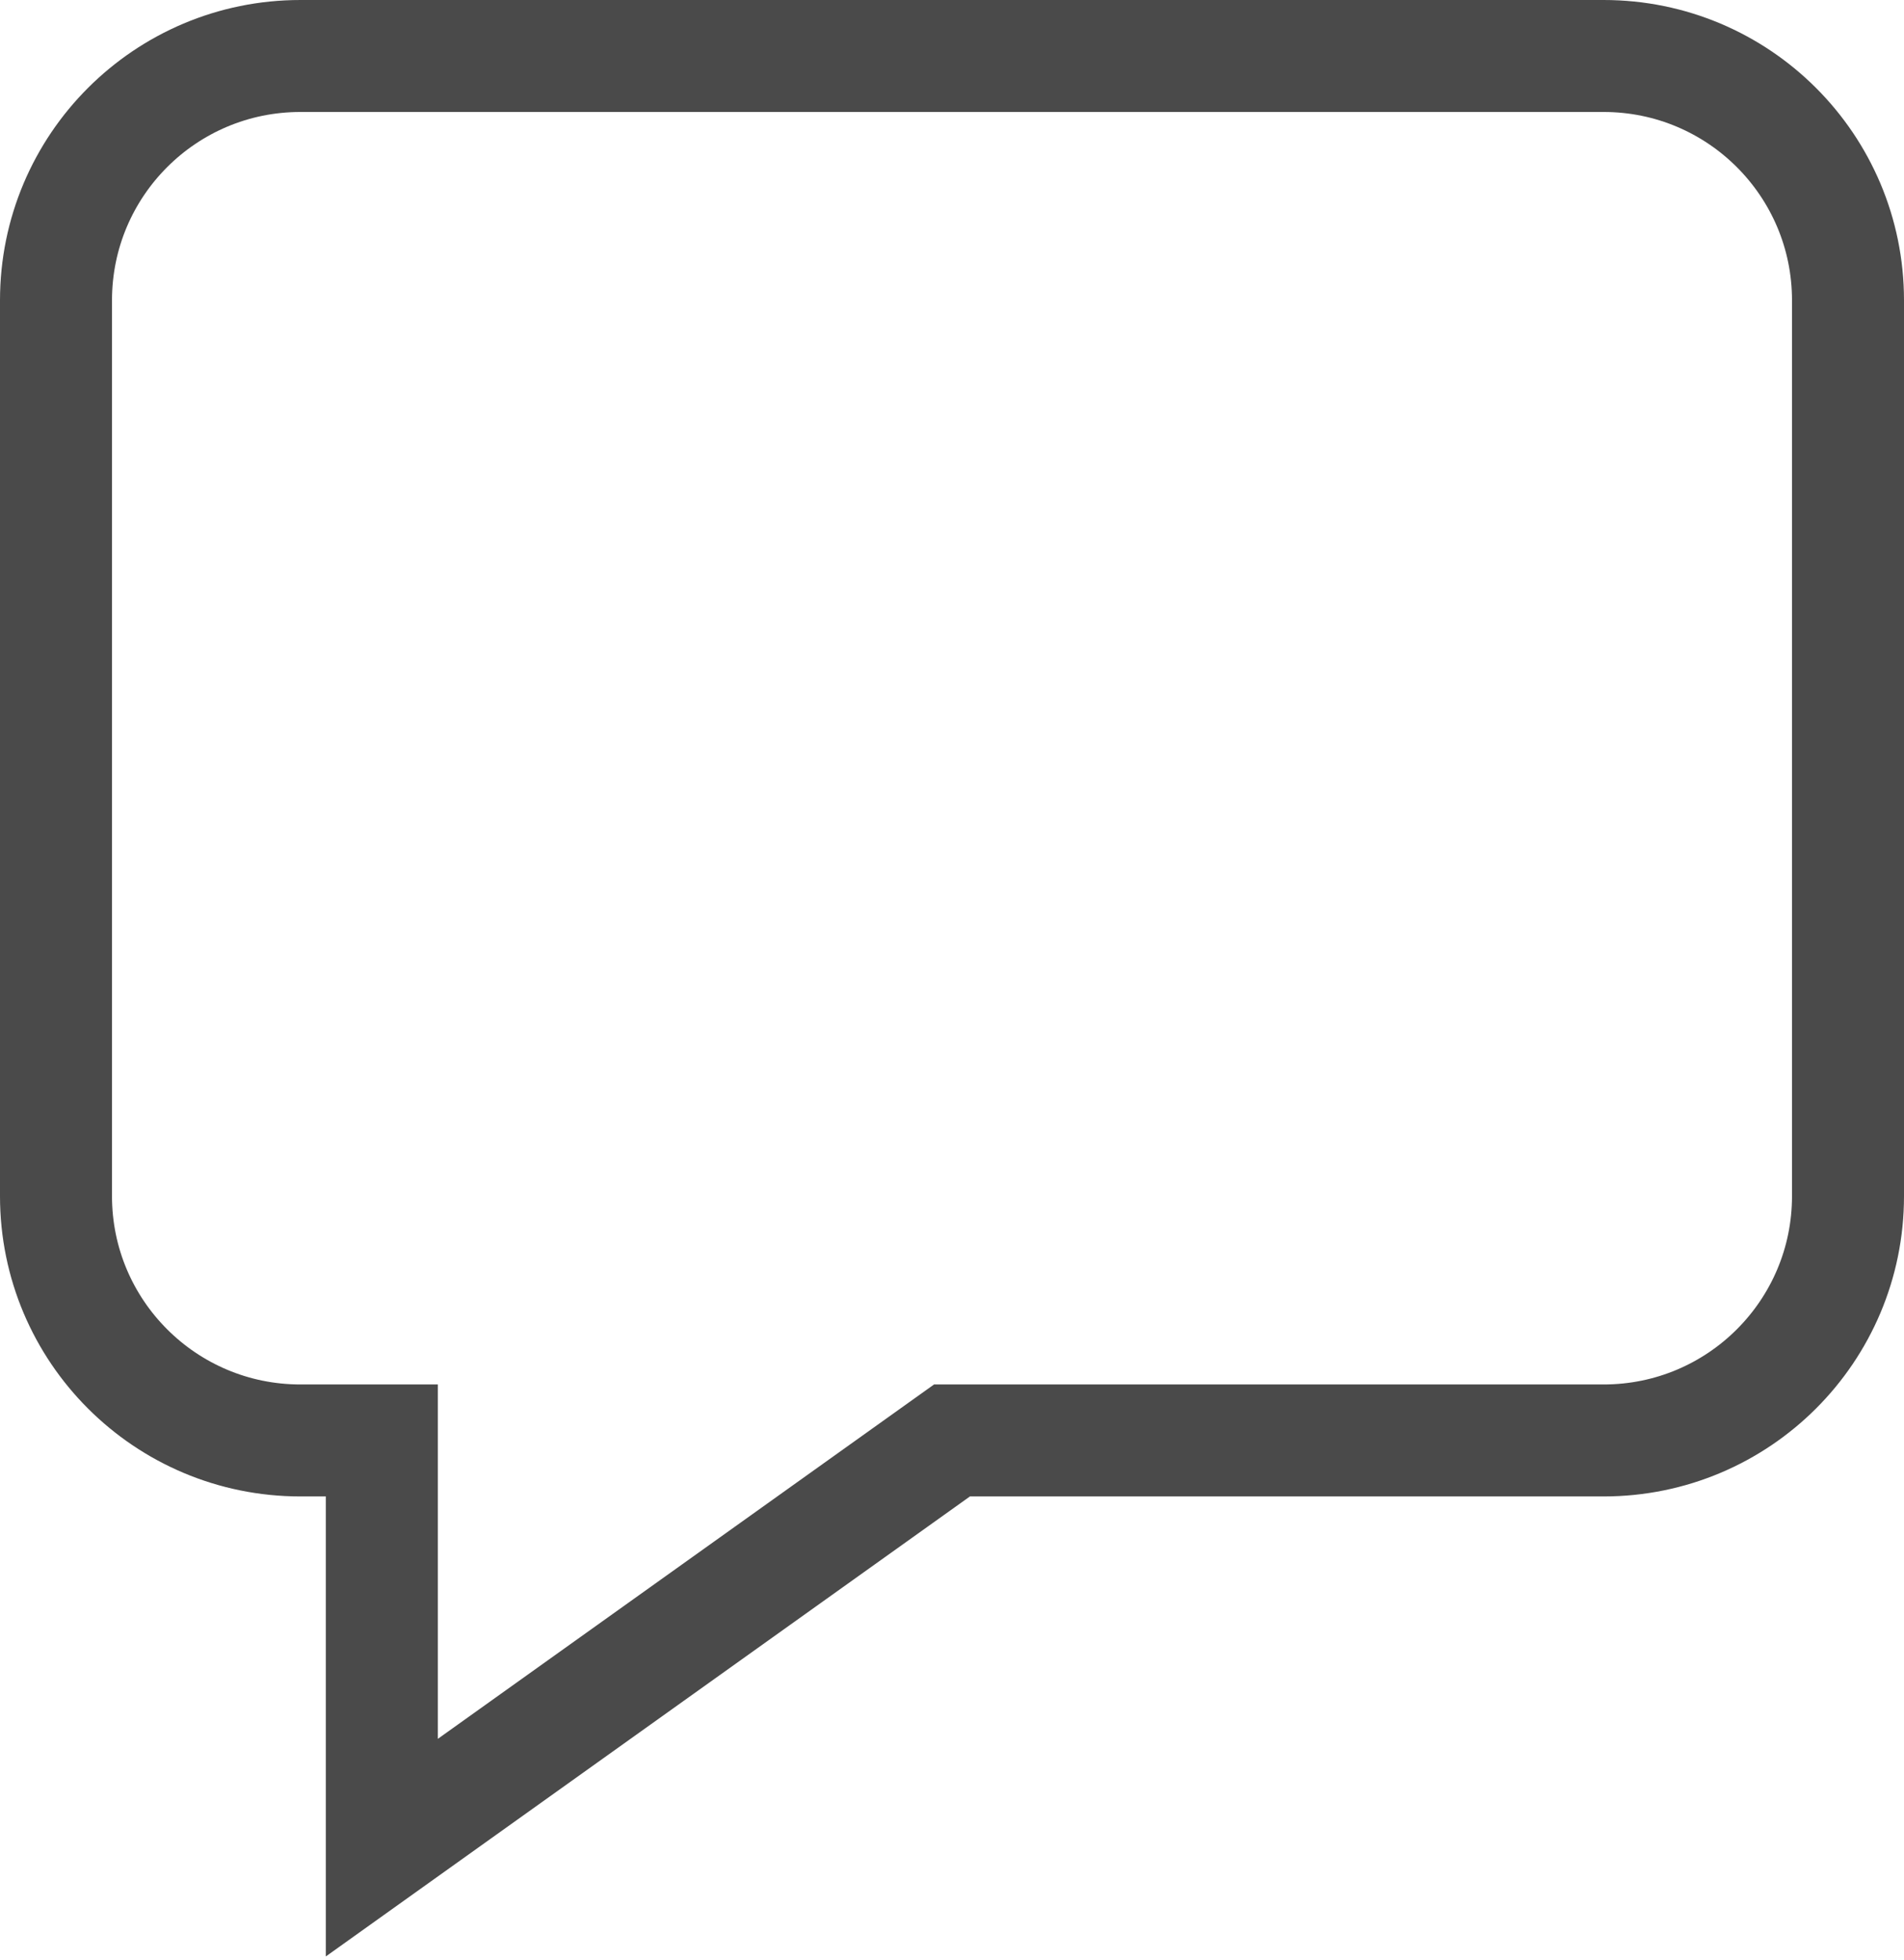 <?xml version="1.0" encoding="UTF-8" standalone="no"?>
<svg width="34px" height="35px" viewBox="0 0 34 35" version="1.1" xmlns="http://www.w3.org/2000/svg" xmlns:xlink="http://www.w3.org/1999/xlink">
    <!-- Generator: Sketch 39.1 (31720) - http://www.bohemiancoding.com/sketch -->
    <title>Reply</title>
    <desc>Created with Sketch.</desc>
    <defs></defs>
    <g id="Page-1" stroke="none" stroke-width="1" fill="none" fill-rule="evenodd">
        <g id="看经纪人主页（看别人）" transform="translate(-527, -2227)" stroke="#4A4A4A" stroke-width="2">
            <g id="Group-3" transform="translate(0, 2209)">
                <g id="Reply" transform="translate(528, 19)">
                    <path d="M27.636,-1.0658141e-14 L4.364,-1.0658141e-14 C1.953,-1.0658141e-14 -1.0658141e-14,1.953 -1.0658141e-14,4.364 L-1.0658141e-14,20.364 C-1.0658141e-14,22.774 1.953,24.727 4.364,24.727 L5.818,24.727 L5.818,32 L16,24.727 L27.636,24.727 C30.047,24.727 32,22.774 32,20.364 L32,4.364 C32,1.953 30.047,-1.0658141e-14 27.636,-1.0658141e-14" id="Imported-Layers"></path>
                </g>
            </g>
        </g>
    </g>
</svg>